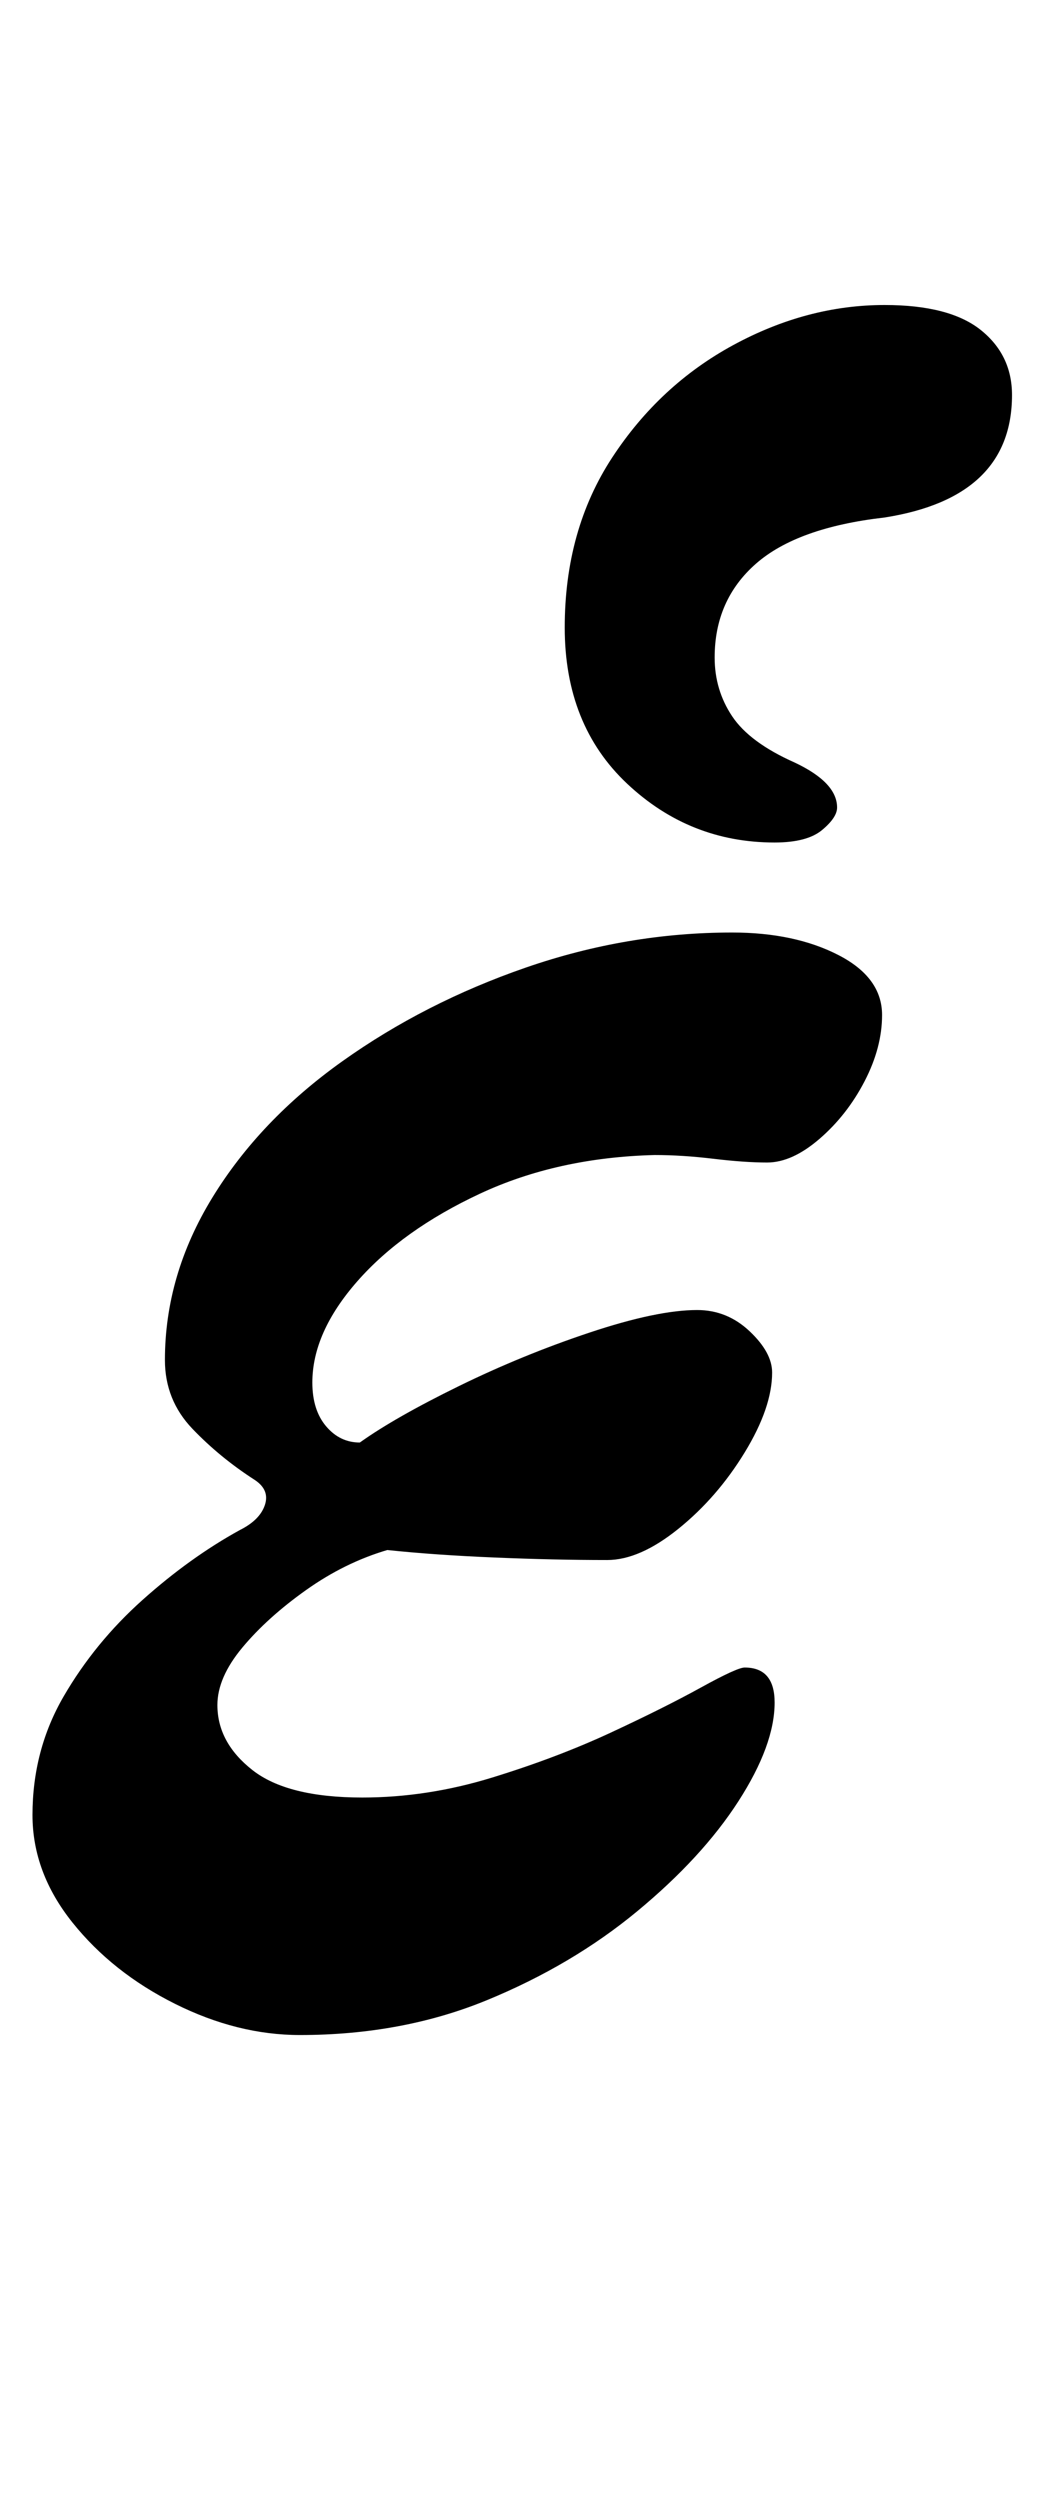 <?xml version="1.0" standalone="no"?>
<!DOCTYPE svg PUBLIC "-//W3C//DTD SVG 1.1//EN" "http://www.w3.org/Graphics/SVG/1.1/DTD/svg11.dtd" >
<svg xmlns="http://www.w3.org/2000/svg" xmlns:xlink="http://www.w3.org/1999/xlink" version="1.1" viewBox="-10 0 415 1000">
  <g transform="matrix(1 0 0 -1 0 800)">
   <path fill="currentColor"
d="M110 -14q-25 0 -50 12.5t-41 32.5t-16 43q0 26 12.5 47.5t31.5 38.5t39 28q8 4 10 10t-4 10q-14 9 -25 20.5t-11 27.5q0 34 19 65t52 54.5t73.5 37.5t82.5 14q25 0 42.5 -9t17.5 -24q0 -13 -7 -26.5t-18 -23t-21 -9.5q-9 0 -21.5 1.5t-23.5 1.5q-39 -1 -70 -15.5t-49 -35
t-18 -40.5q0 -11 5.5 -17.5t13.5 -6.5q14 10 39.5 22.5t52.5 21.5t43 9q12 0 21 -8.5t9 -16.5q0 -14 -11 -32t-26.5 -30.5t-28.5 -12.5q-21 0 -45 1t-43 3q-17 -5 -32.5 -16t-25.5 -23t-10 -23q0 -15 14 -26t44 -11q26 0 52 8t47.5 18t36 18t17.5 8q12 0 12 -14
q0 -17 -14.5 -39.5t-40.5 -44t-60 -35.5t-75 -14zM300 463q-34 0 -59 23.5t-25 62.5t19 68t48.5 45t60.5 16q26 0 38.5 -10t12.5 -26q0 -41 -51 -49q-35 -4 -51.5 -18.5t-16.5 -37.5q0 -13 7 -23.5t25 -18.5q17 -8 17 -18q0 -4 -6 -9t-19 -5z" />
  </g>

</svg>
